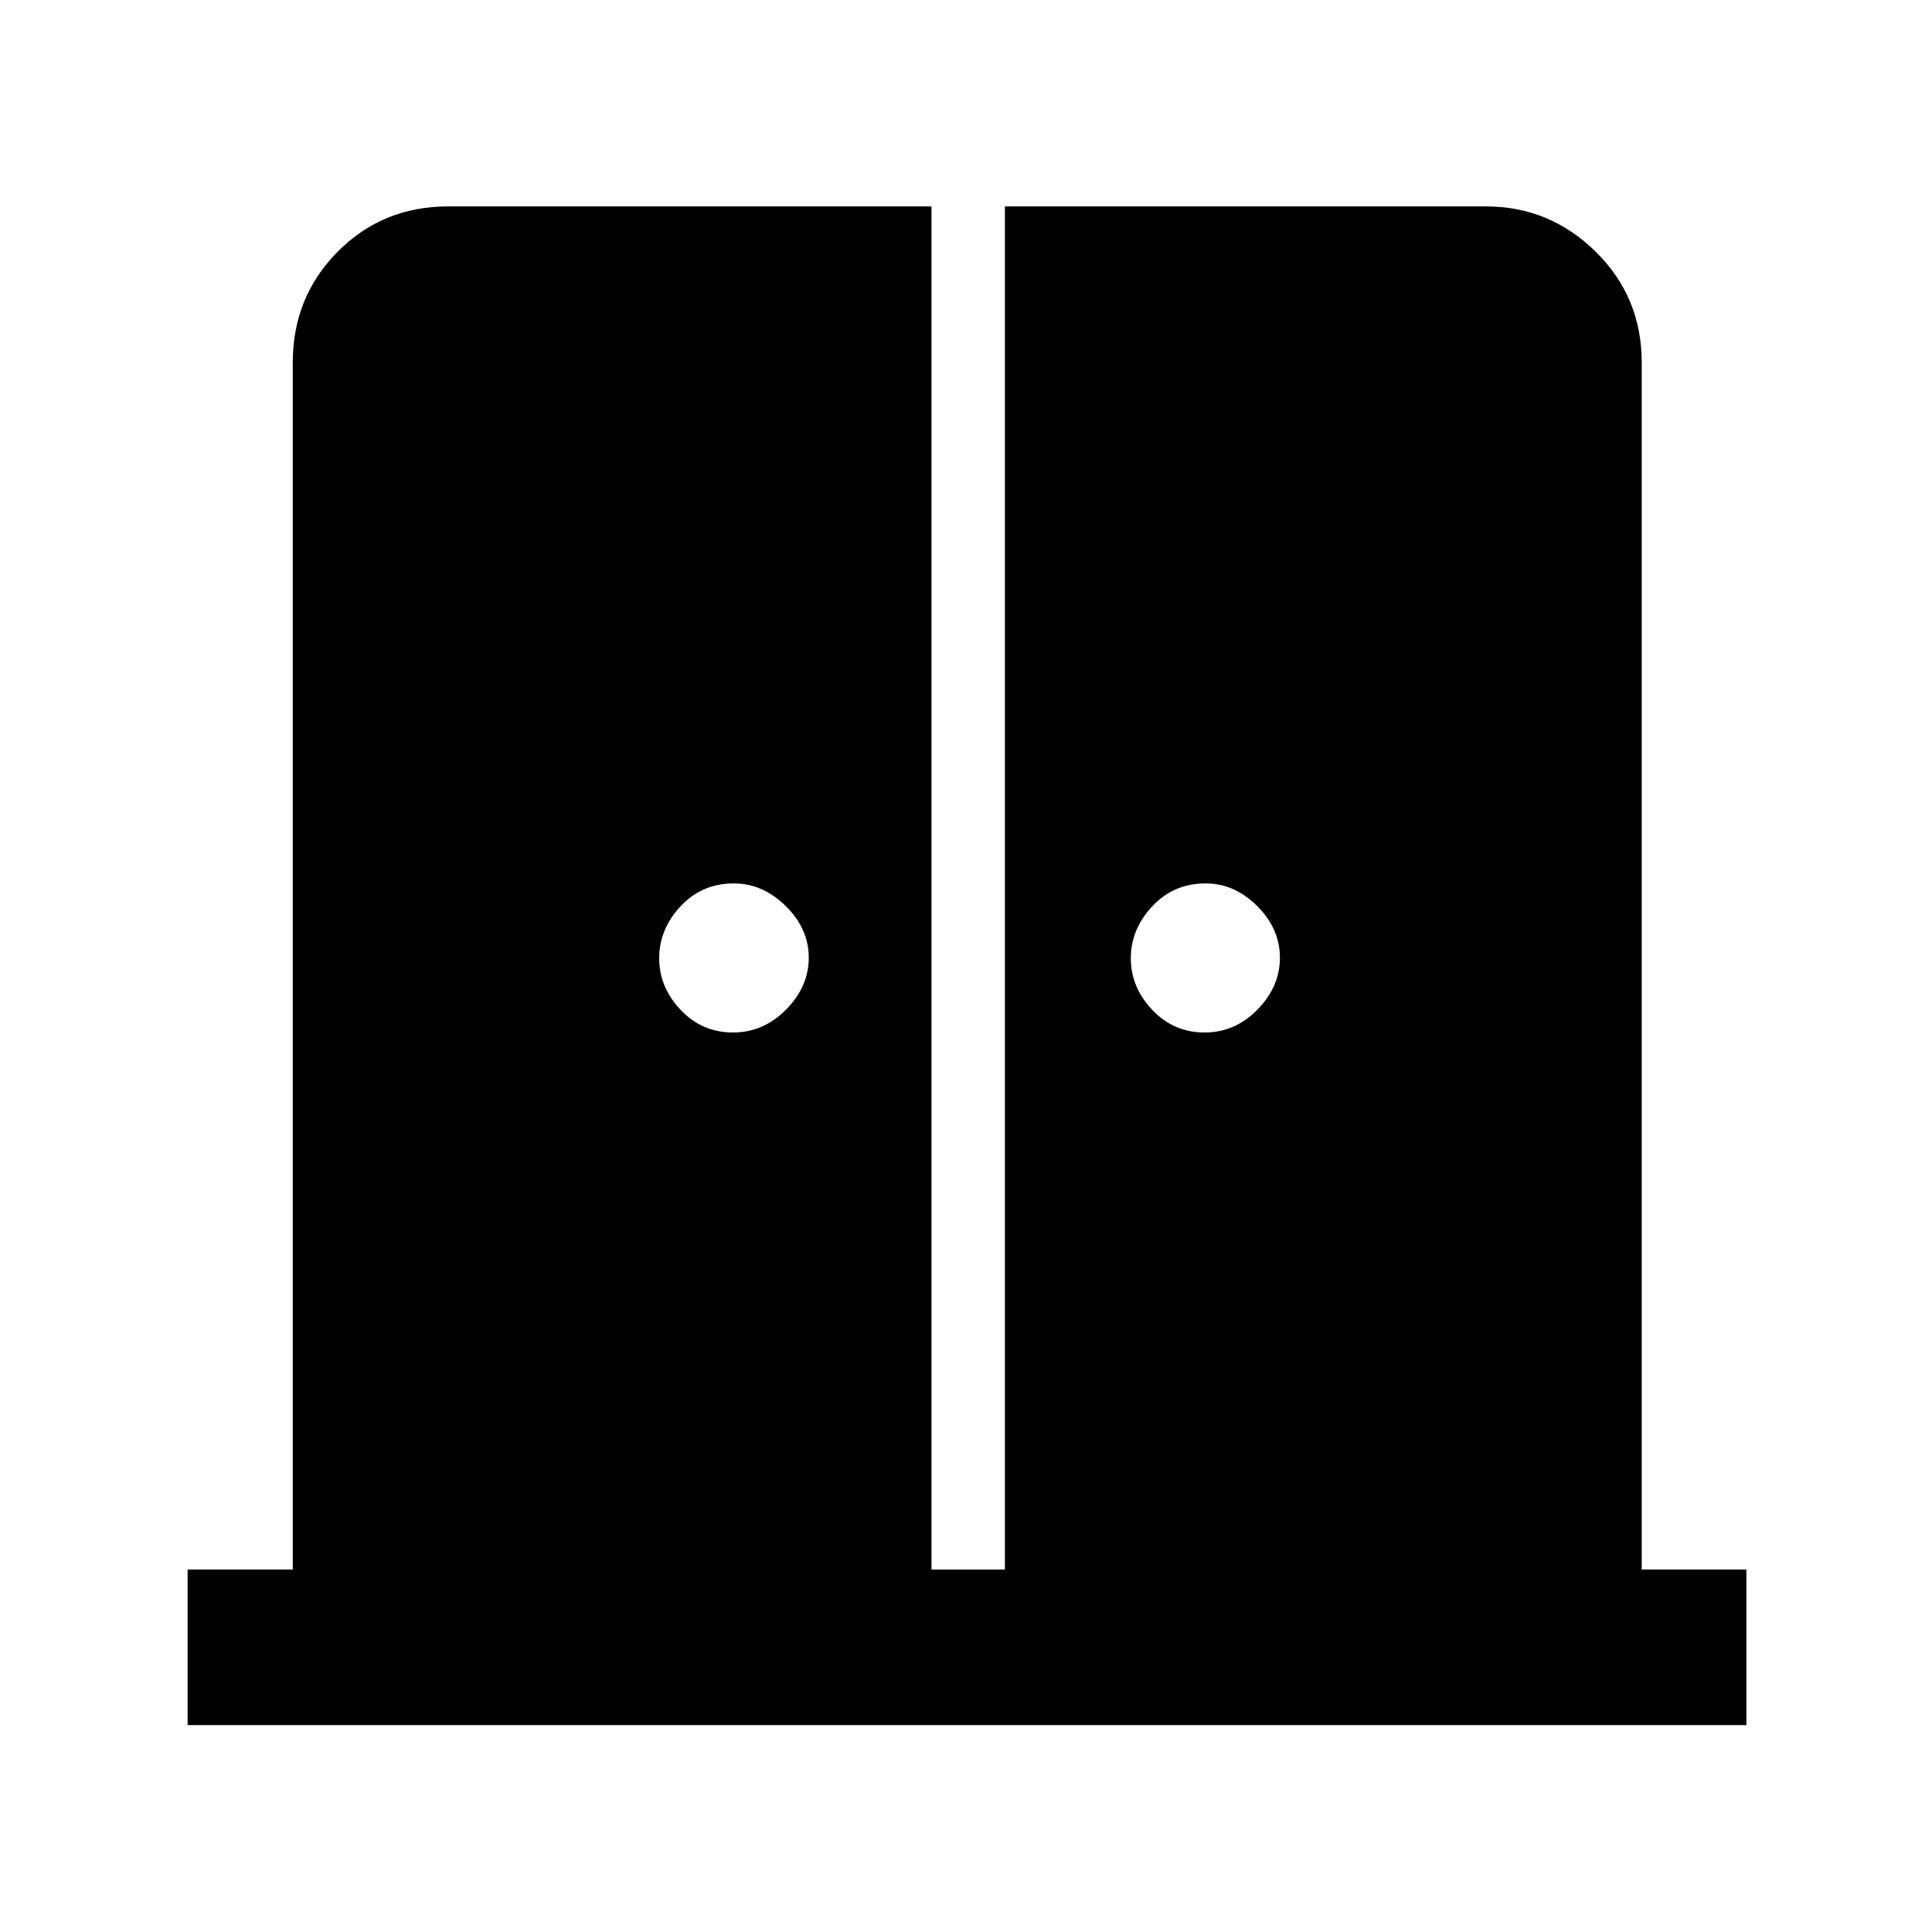 <svg xmlns="http://www.w3.org/2000/svg" height="48" viewBox="0 -960 960 960" width="48"><path d="M364.2-446.96q15.15 0 26.41-11.4t11.26-25.78q0-14.38-11.43-25.64t-25.85-11.26q-15.84 0-26.44 11.4-10.61 11.4-10.61 25.78t10.64 25.64q10.64 11.26 26.02 11.26Zm234.35 0q15.15 0 26.29-11.4 11.14-11.4 11.14-25.78t-11.28-25.64q-11.28-11.26-25.65-11.26-15.88 0-26.52 11.4-10.64 11.4-10.64 25.78t10.64 25.64q10.64 11.26 26.02 11.26ZM93.22-102.8v-77.31h52.26v-599.78q0-32.54 22.31-55.04 22.32-22.5 54.75-22.5h240.31v677.32h36.48v-677.32h239.13q31.53 0 54.42 22.5 22.88 22.5 22.88 55.04v599.78h52.02v77.31H93.22Z"/></svg>